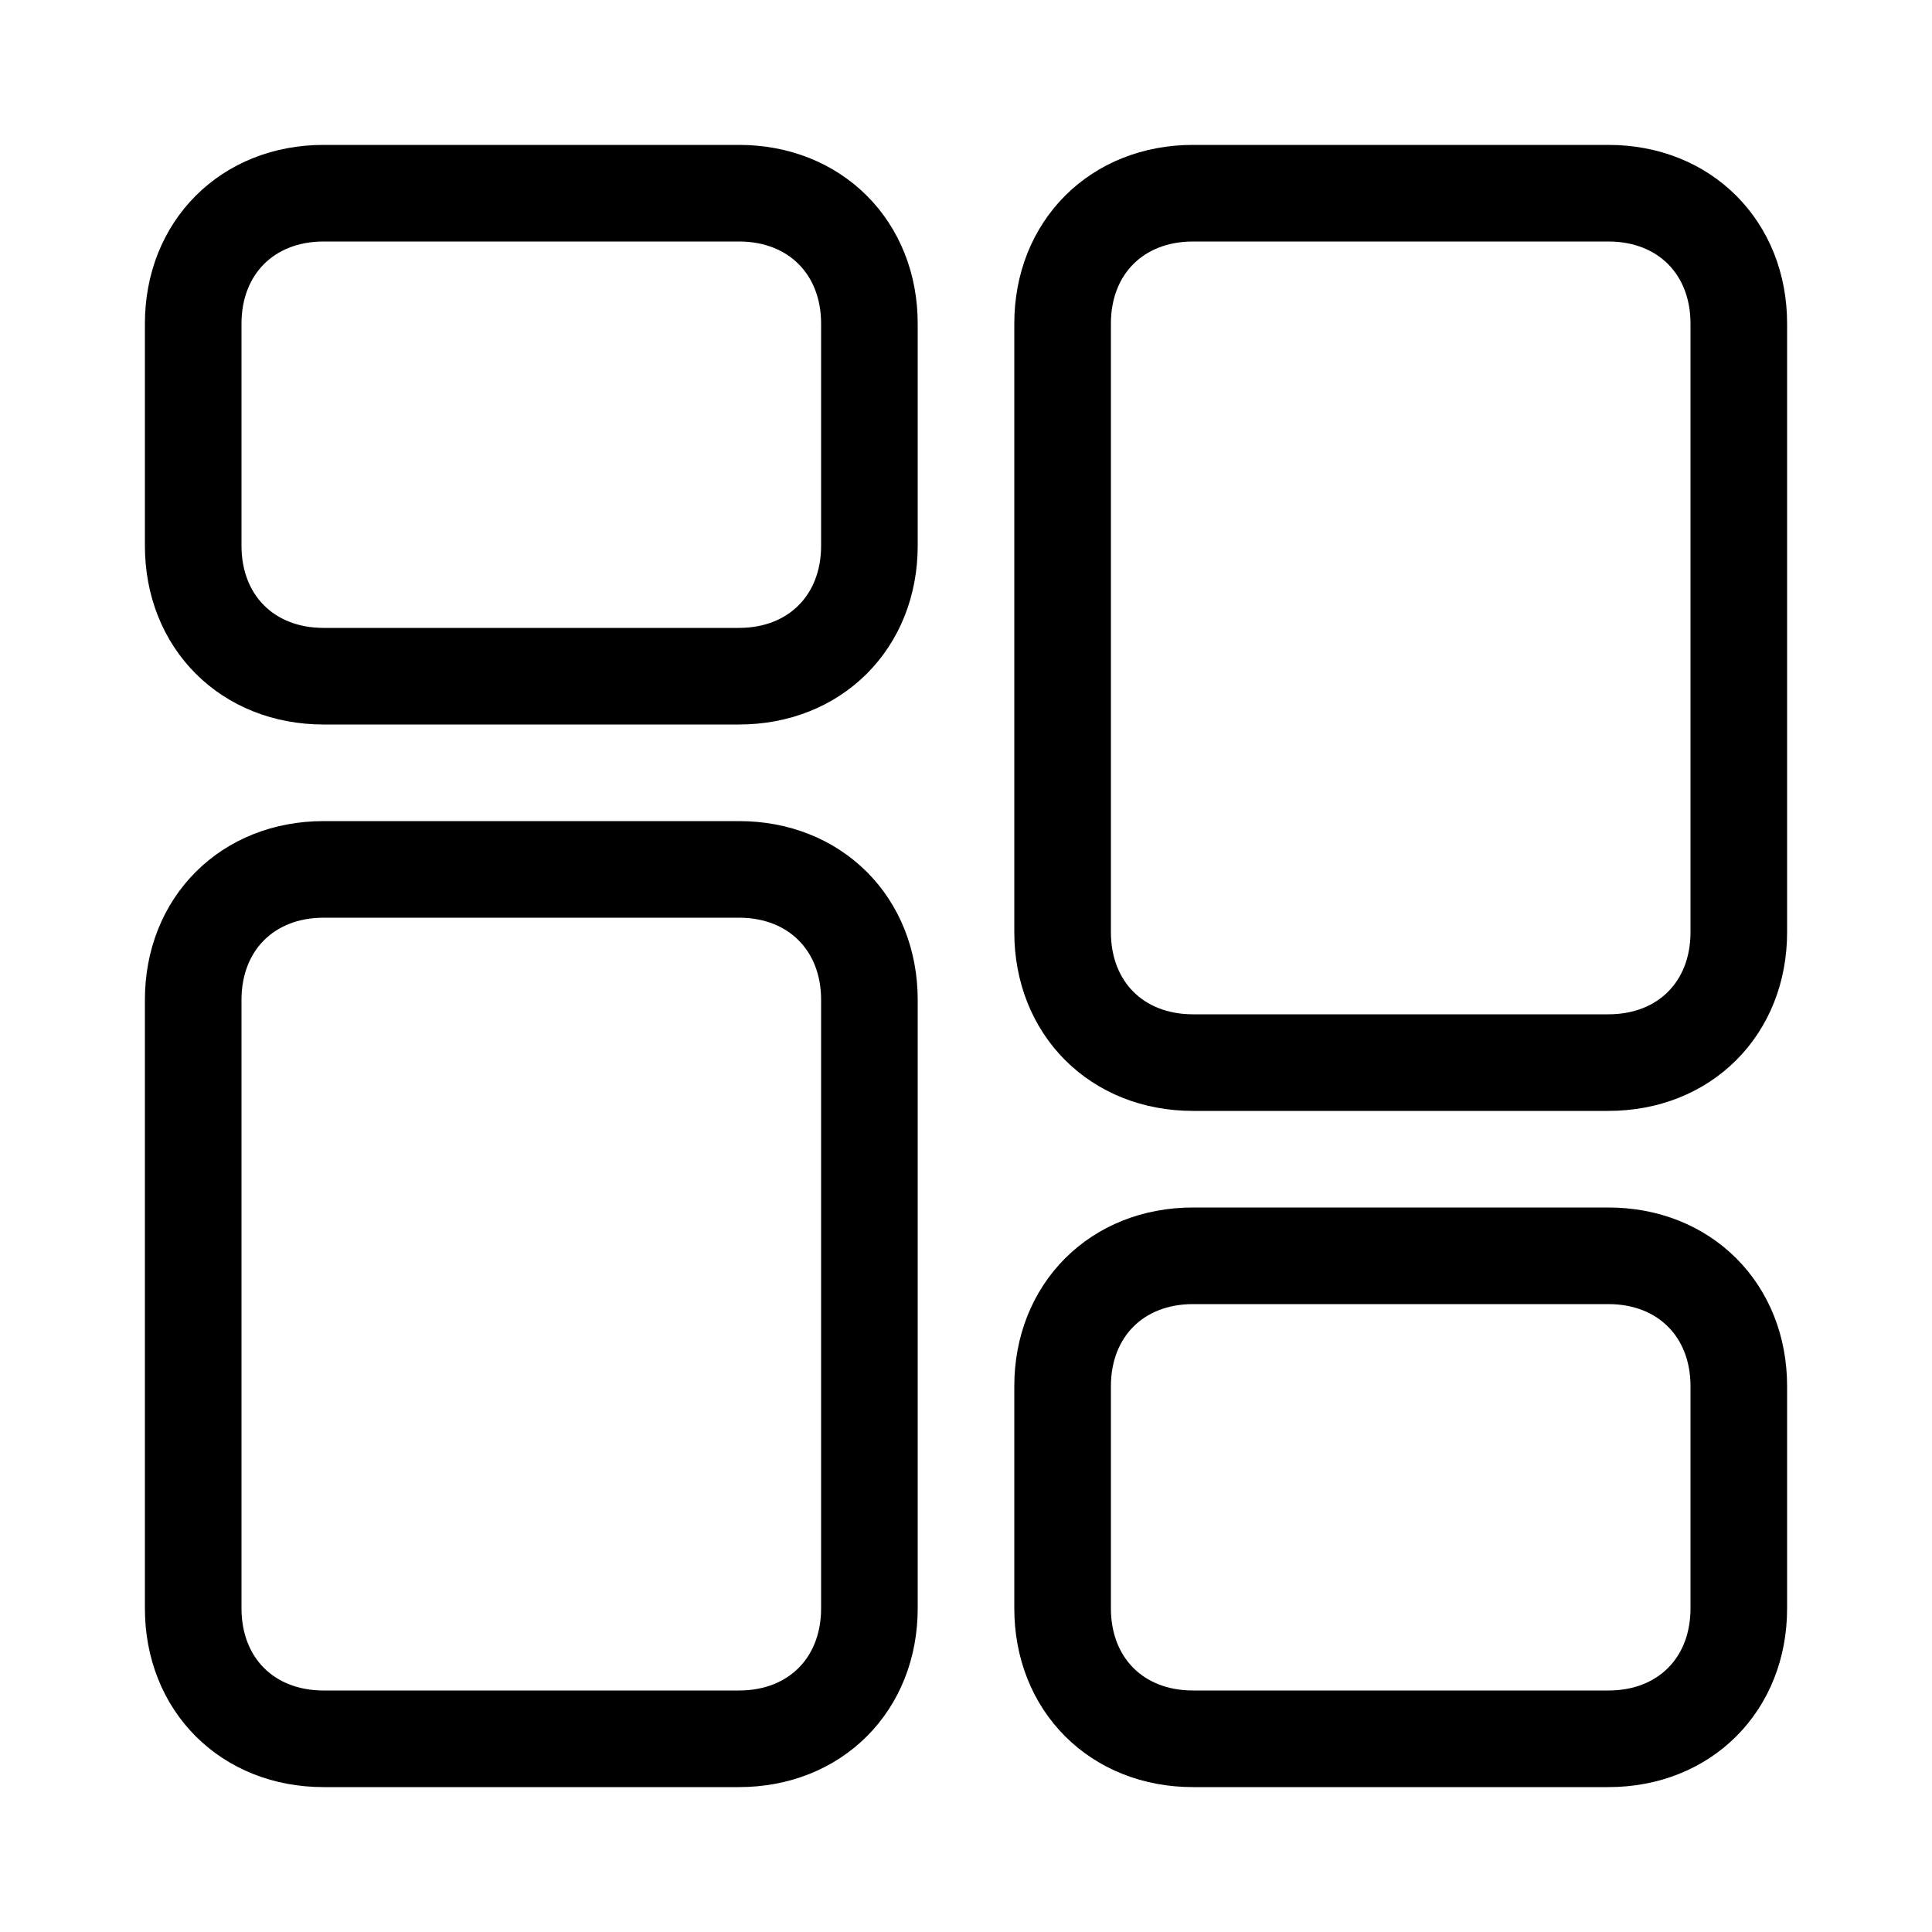 <?xml version="1.0" encoding="UTF-8" standalone="no"?>
<svg
   xmlns:dc="http://purl.org/dc/elements/1.1/"
   xmlns:cc="http://creativecommons.org/ns#"
   xmlns:rdf="http://www.w3.org/1999/02/22-rdf-syntax-ns#"
   xmlns:svg="http://www.w3.org/2000/svg"
   xmlns="http://www.w3.org/2000/svg"
   xmlns:sodipodi="http://sodipodi.sourceforge.net/DTD/sodipodi-0.dtd"
   xmlns:inkscape="http://www.inkscape.org/namespaces/inkscape"
   id="sf-svg-checkbox-checked"
   viewBox="0 0 20 20"
   version="1.1"
   sodipodi:docname="custom-layouts-small-stroke-base.svg"
   inkscape:version="1.0.1 (3bc2e813f5, 2020-09-07)"
   width="20"
   height="20">
  <defs
     id="defs17">
    <inkscape:perspective
       sodipodi:type="inkscape:persp3d"
       inkscape:vp_x="1 : 10 : 1"
       inkscape:vp_y="0 : 1000 : 0"
       inkscape:vp_z="14 : 10 : 1"
       inkscape:persp3d-origin="10 : 6.6666667 : 1"
       id="perspective329" />
    <pattern
       id="EMFhbasepattern"
       patternUnits="userSpaceOnUse"
       width="6"
       height="6"
       x="0"
       y="0" />
    <pattern
       id="EMFhbasepattern-2"
       patternUnits="userSpaceOnUse"
       width="6"
       height="6"
       x="0"
       y="0" />
    <pattern
       id="EMFhbasepattern-6"
       patternUnits="userSpaceOnUse"
       width="6"
       height="6"
       x="0"
       y="0" />
    <pattern
       id="EMFhbasepattern-0"
       patternUnits="userSpaceOnUse"
       width="6"
       height="6"
       x="0"
       y="0" />
    <pattern
       id="EMFhbasepattern-1"
       patternUnits="userSpaceOnUse"
       width="6"
       height="6"
       x="0"
       y="0" />
    <pattern
       id="EMFhbasepattern-07"
       patternUnits="userSpaceOnUse"
       width="6"
       height="6"
       x="0"
       y="0" />
  </defs>
  <sodipodi:namedview
     pagecolor="#ffffff"
     bordercolor="#666666"
     borderopacity="1"
     objecttolerance="10"
     gridtolerance="10"
     guidetolerance="10"
     inkscape:pageopacity="0"
     inkscape:pageshadow="2"
     inkscape:window-width="1920"
     inkscape:window-height="1017"
     id="namedview15"
     showgrid="true"
     inkscape:zoom="32"
     inkscape:cx="16.027569"
     inkscape:cy="13.038312"
     inkscape:window-x="1912"
     inkscape:window-y="-8"
     inkscape:window-maximized="1"
     inkscape:current-layer="sf-svg-checkbox-checked">
    <inkscape:grid
       type="xygrid"
       id="grid223" />
  </sodipodi:namedview>
  <path
     style="fill:none;fill-opacity:1;fill-rule:nonzero;stroke:#000000;stroke-width:1;stroke-opacity:1;stroke-miterlimit:4;stroke-dasharray:none"
     d="M 9,5.65 C 9,6.437 8.437,7 7.65,7 H 3.35 C 2.562,7 2,6.437 2,5.65 V 3.35 C 2,2.563 2.562,2 3.35,2 h 4.3 c 0.787,0 1.35,0.563 1.35,1.35 z"
     id="path269"
     sodipodi:nodetypes="sssssssss" />
  <path
     style="fill:none;fill-opacity:1;fill-rule:nonzero;stroke:#000000;stroke-width:1;stroke-miterlimit:4;stroke-dasharray:none;stroke-opacity:1"
     d="M 9,16.65 C 9,17.438 8.437,18 7.65,18 H 3.35 C 2.562,18 2,17.438 2,16.65 V 10.35 C 2,9.563 2.562,9 3.35,9 h 4.3 C 8.437,9 9,9.563 9,10.35 Z"
     id="path271"
     sodipodi:nodetypes="sssssssss" />
  <path
     style="fill:none;fill-opacity:1;fill-rule:nonzero;stroke:#000000;stroke-width:1;stroke-opacity:1;stroke-miterlimit:4;stroke-dasharray:none"
     d="M 18,16.65 C 18,17.438 17.438,18 16.65,18 h -4.3 C 11.562,18 11,17.438 11,16.65 V 14.35 C 11,13.563 11.562,13 12.35,13 h 4.3 c 0.788,0 1.35,0.563 1.35,1.35 z"
     id="path273"
     sodipodi:nodetypes="sssssssss" />
  <path
     style="fill:none;fill-opacity:1;fill-rule:nonzero;stroke:#000000;stroke-width:1;stroke-miterlimit:4;stroke-dasharray:none;stroke-opacity:1"
     d="M 18,9.65 C 18,10.438 17.438,11 16.65,11 h -4.3 C 11.562,11 11,10.438 11,9.65 V 3.35 c 0,-0.788 0.562,-1.35 1.35,-1.35 h 4.3 c 0.788,0 1.35,0.563 1.35,1.35 z"
     id="path275"
     sodipodi:nodetypes="sssssssss" />
</svg>
